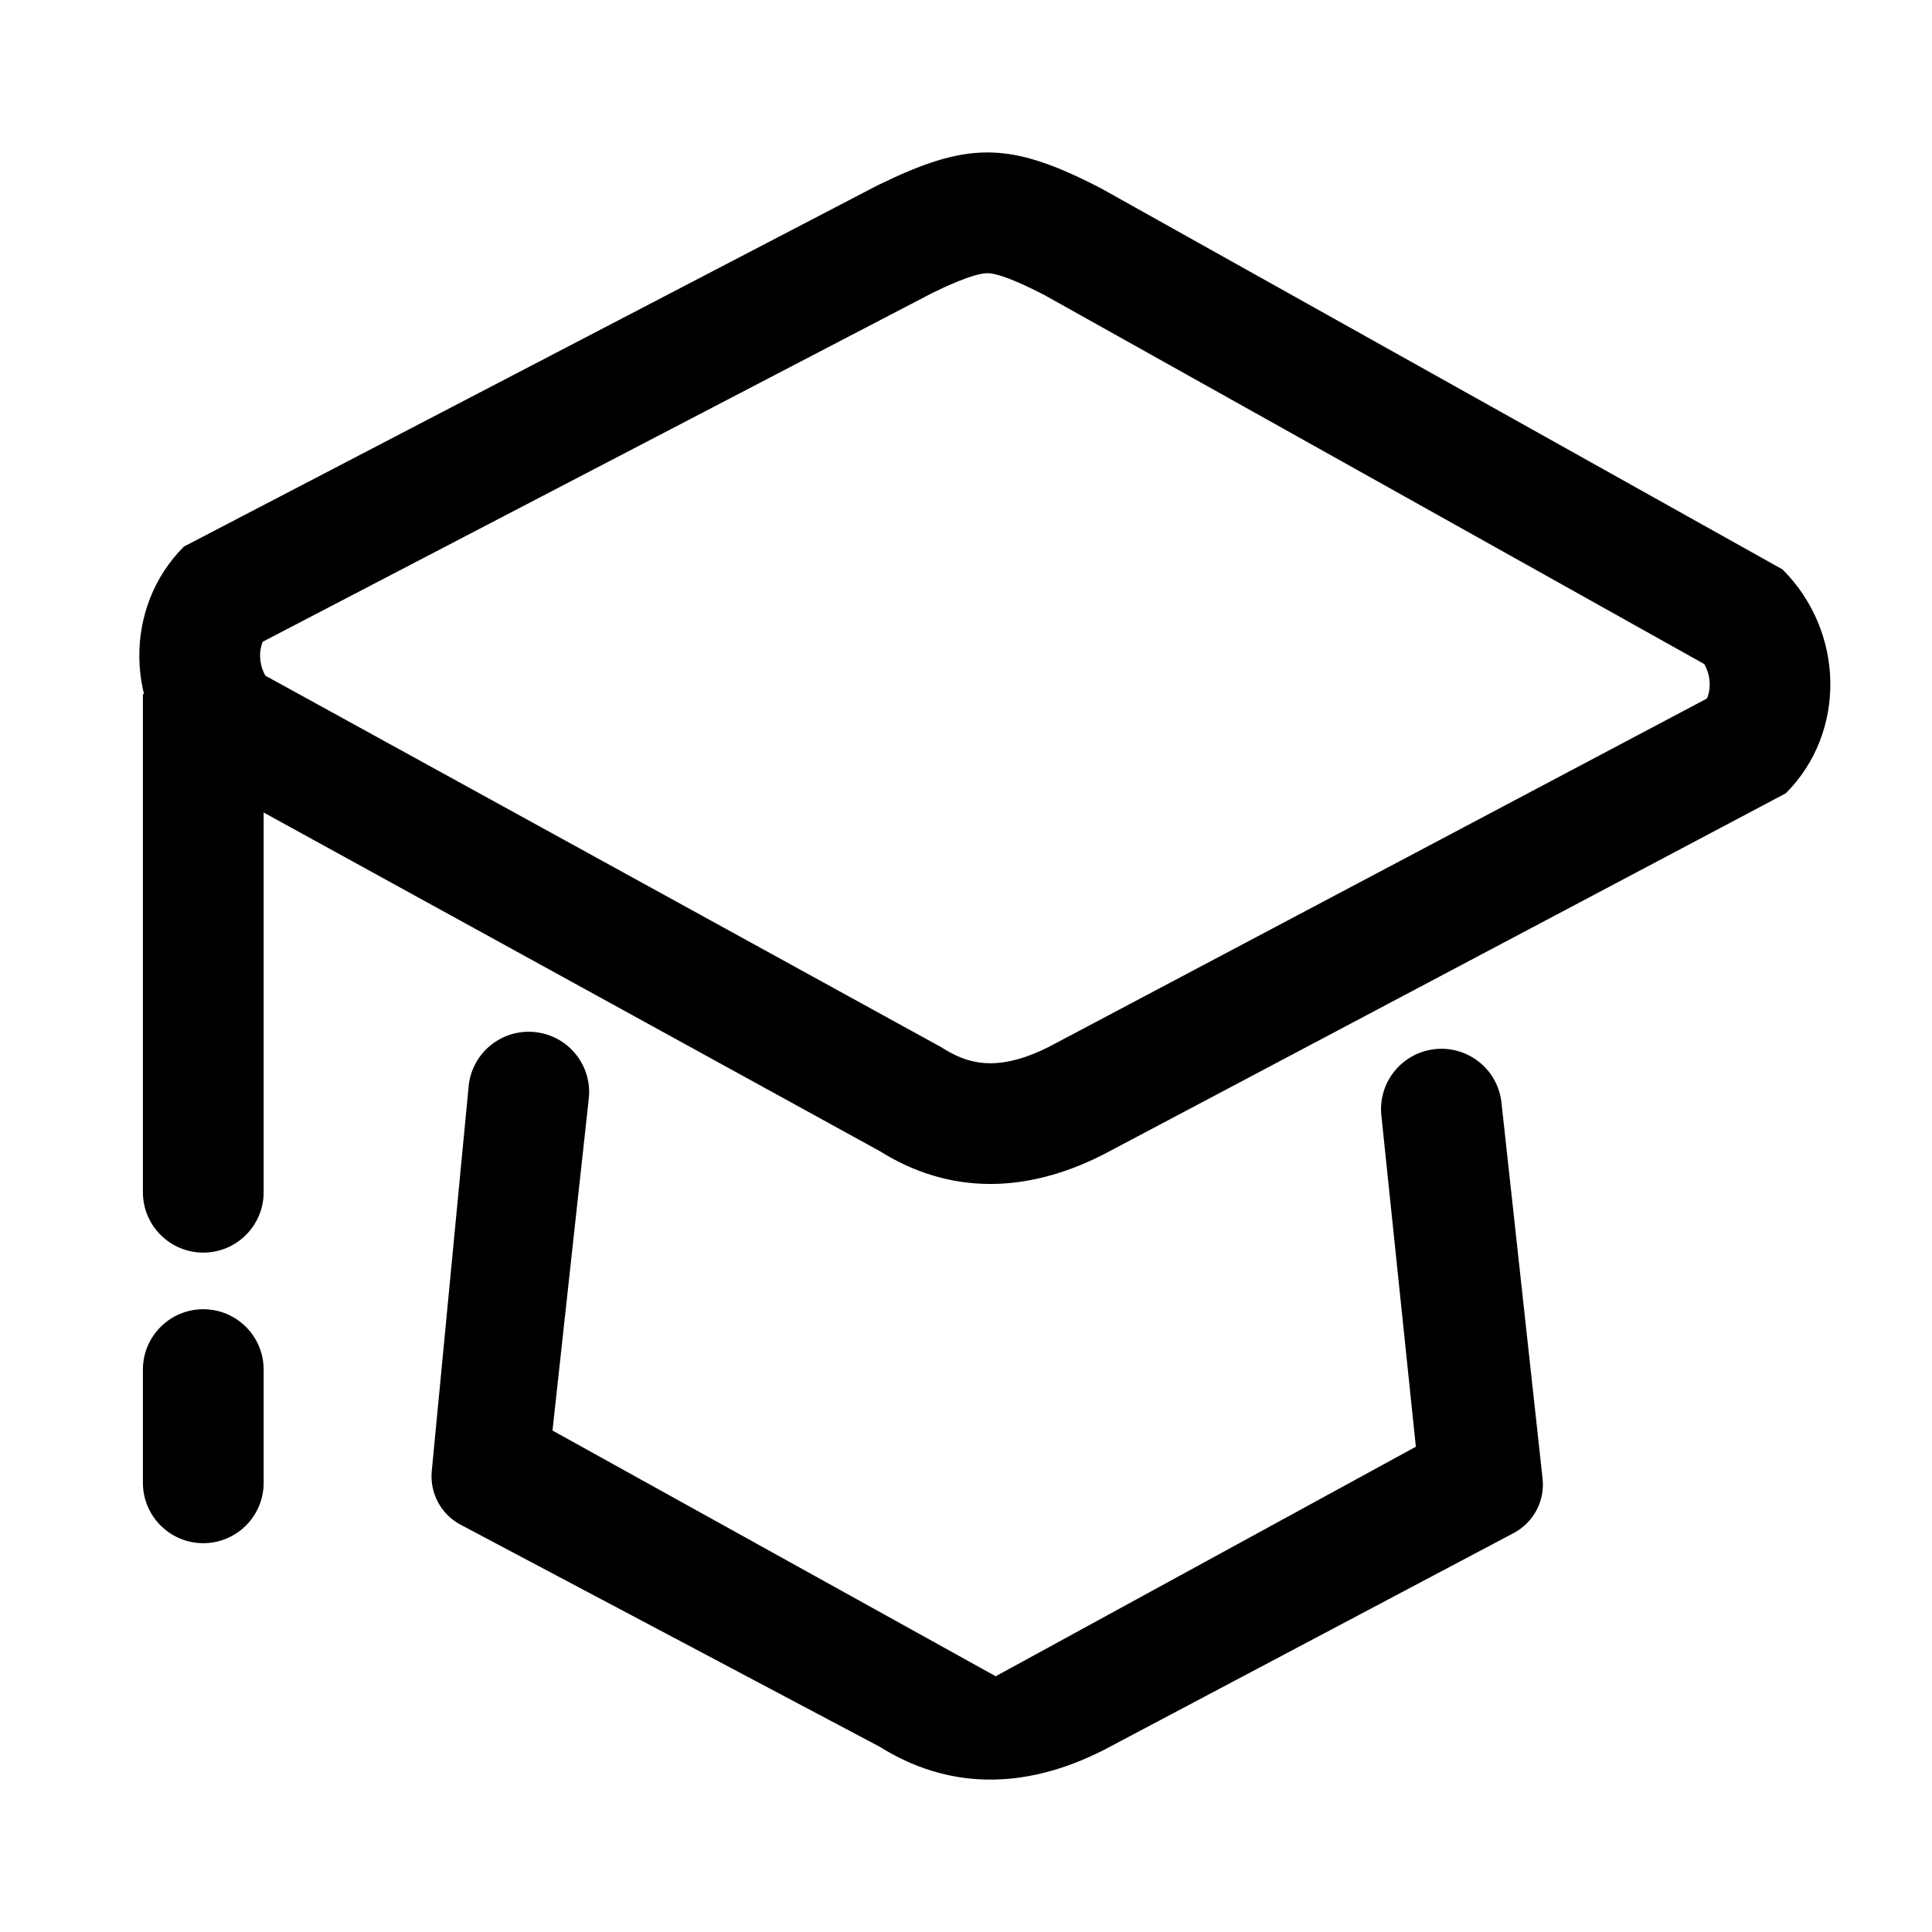 <?xml version="1.0" standalone="no"?><!DOCTYPE svg PUBLIC "-//W3C//DTD SVG 1.1//EN"
  "http://www.w3.org/Graphics/SVG/1.1/DTD/svg11.dtd">
<svg class="icon" height="200" p-id="6107" t="1642685340074" version="1.1" viewBox="0 0 1024 1024"
  width="200" xmlns="http://www.w3.org/2000/svg">
  <defs>
    <style type="text/css"></style>
  </defs>
  <path
    d="M523.296 144.8c5.216 0 15.328 3.872 30.112 11.488l349.888 195.68c2.368 4.128 2.848 8.096 2.88 10.496 0.032 2.208-0.256 4.992-1.472 7.776l-348.704 184.576c-11.392 5.792-21.856 8.736-31.072 8.736-8.48 0-16.288-2.432-24.608-7.616l-1.536-0.96-1.6-0.864L140.64 358.112c-2.272-4.096-2.752-8-2.784-10.336-0.032-2.176 0.256-4.928 1.408-7.648l354.624-184.704C500.128 152.352 516 144.8 523.296 144.8M523.296 80.8c-17.376 0-34.624 5.952-58.176 17.44L97.472 289.696c-32.16 32.16-31.392 85.536 1.696 118.656l367.168 201.792c18.24 11.424 37.856 17.376 58.56 17.376 19.168 0 39.264-5.088 60.064-15.68l361.536-191.36c32.16-32.16 31.392-85.536-1.696-118.656l-361.088-201.92C558.88 87.008 541.024 80.8 523.296 80.8L523.296 80.8z"
    p-id="6108"></path>
  <path
    d="M759.968 556.128 759.968 556.128c-17.536 2.24-29.952 18.24-27.744 35.776l18.208 174.88-222.688 121.664-234.912-130.24 19.168-175.328c2.24-17.536-10.176-33.568-27.744-35.776l0 0c-17.536-2.208-33.536 10.176-35.776 27.712l-19.648 205.024c-1.056 11.488 4.8 22.528 14.912 28.096l222.592 117.92c35.168 22.016 75.36 23.68 118.656 1.696l217.344-115.04c10.496-5.568 16.544-16.96 15.264-28.8l-21.856-199.872C793.504 566.304 777.504 553.92 759.968 556.128z"
    p-id="6109"></path>
  <path d="M75.744 367.904l0 264c0 17.664 14.336 32 32 32s32-14.336 32-32l0-264L75.744 367.904z"
    p-id="6110"></path>
  <path
    d="M107.744 693.92c-17.664 0-32 14.336-32 32l0 60c0 17.664 14.336 32 32 32s32-14.336 32-32l0-60C139.744 708.256 125.408 693.92 107.744 693.92z"
    p-id="6111"></path>
</svg>
